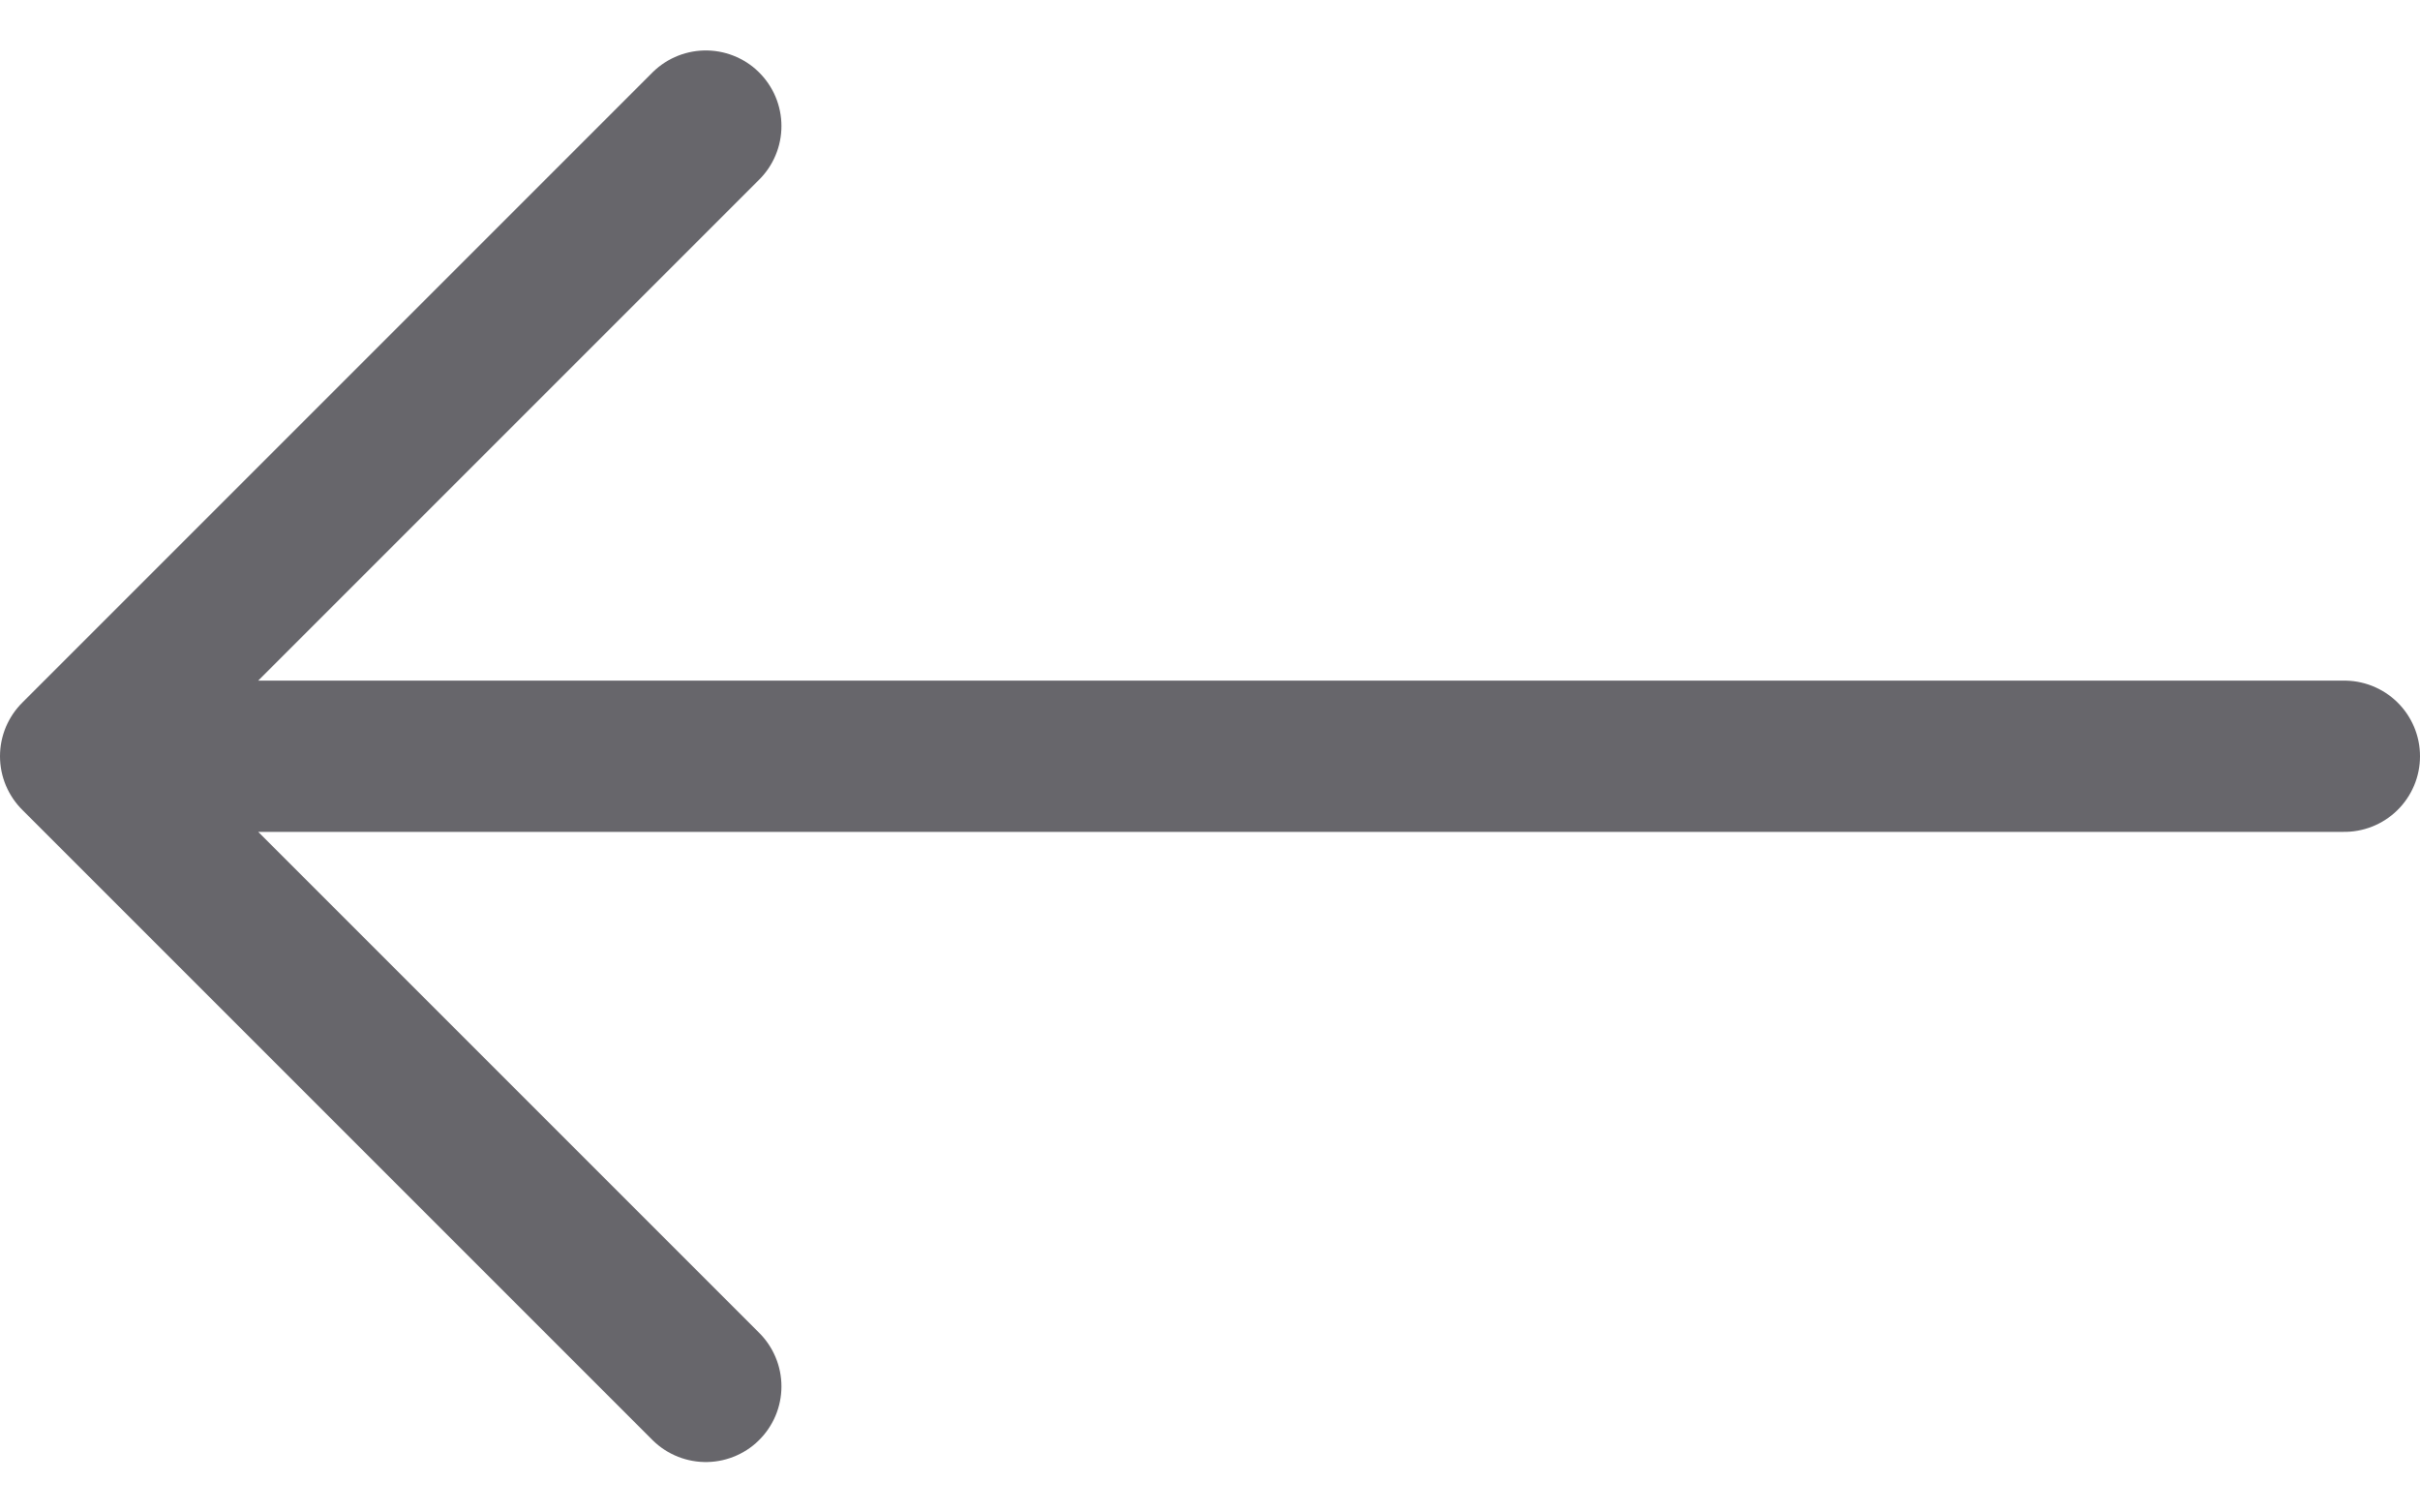 <svg width="32" height="20" viewBox="0 0 32 20" fill="none" xmlns="http://www.w3.org/2000/svg">
<path d="M31 10H1M1 10L9.333 18.333M1 10L9.333 1.667" stroke="#67666B" stroke-width="2" stroke-linecap="round" stroke-linejoin="round"/>
</svg>
